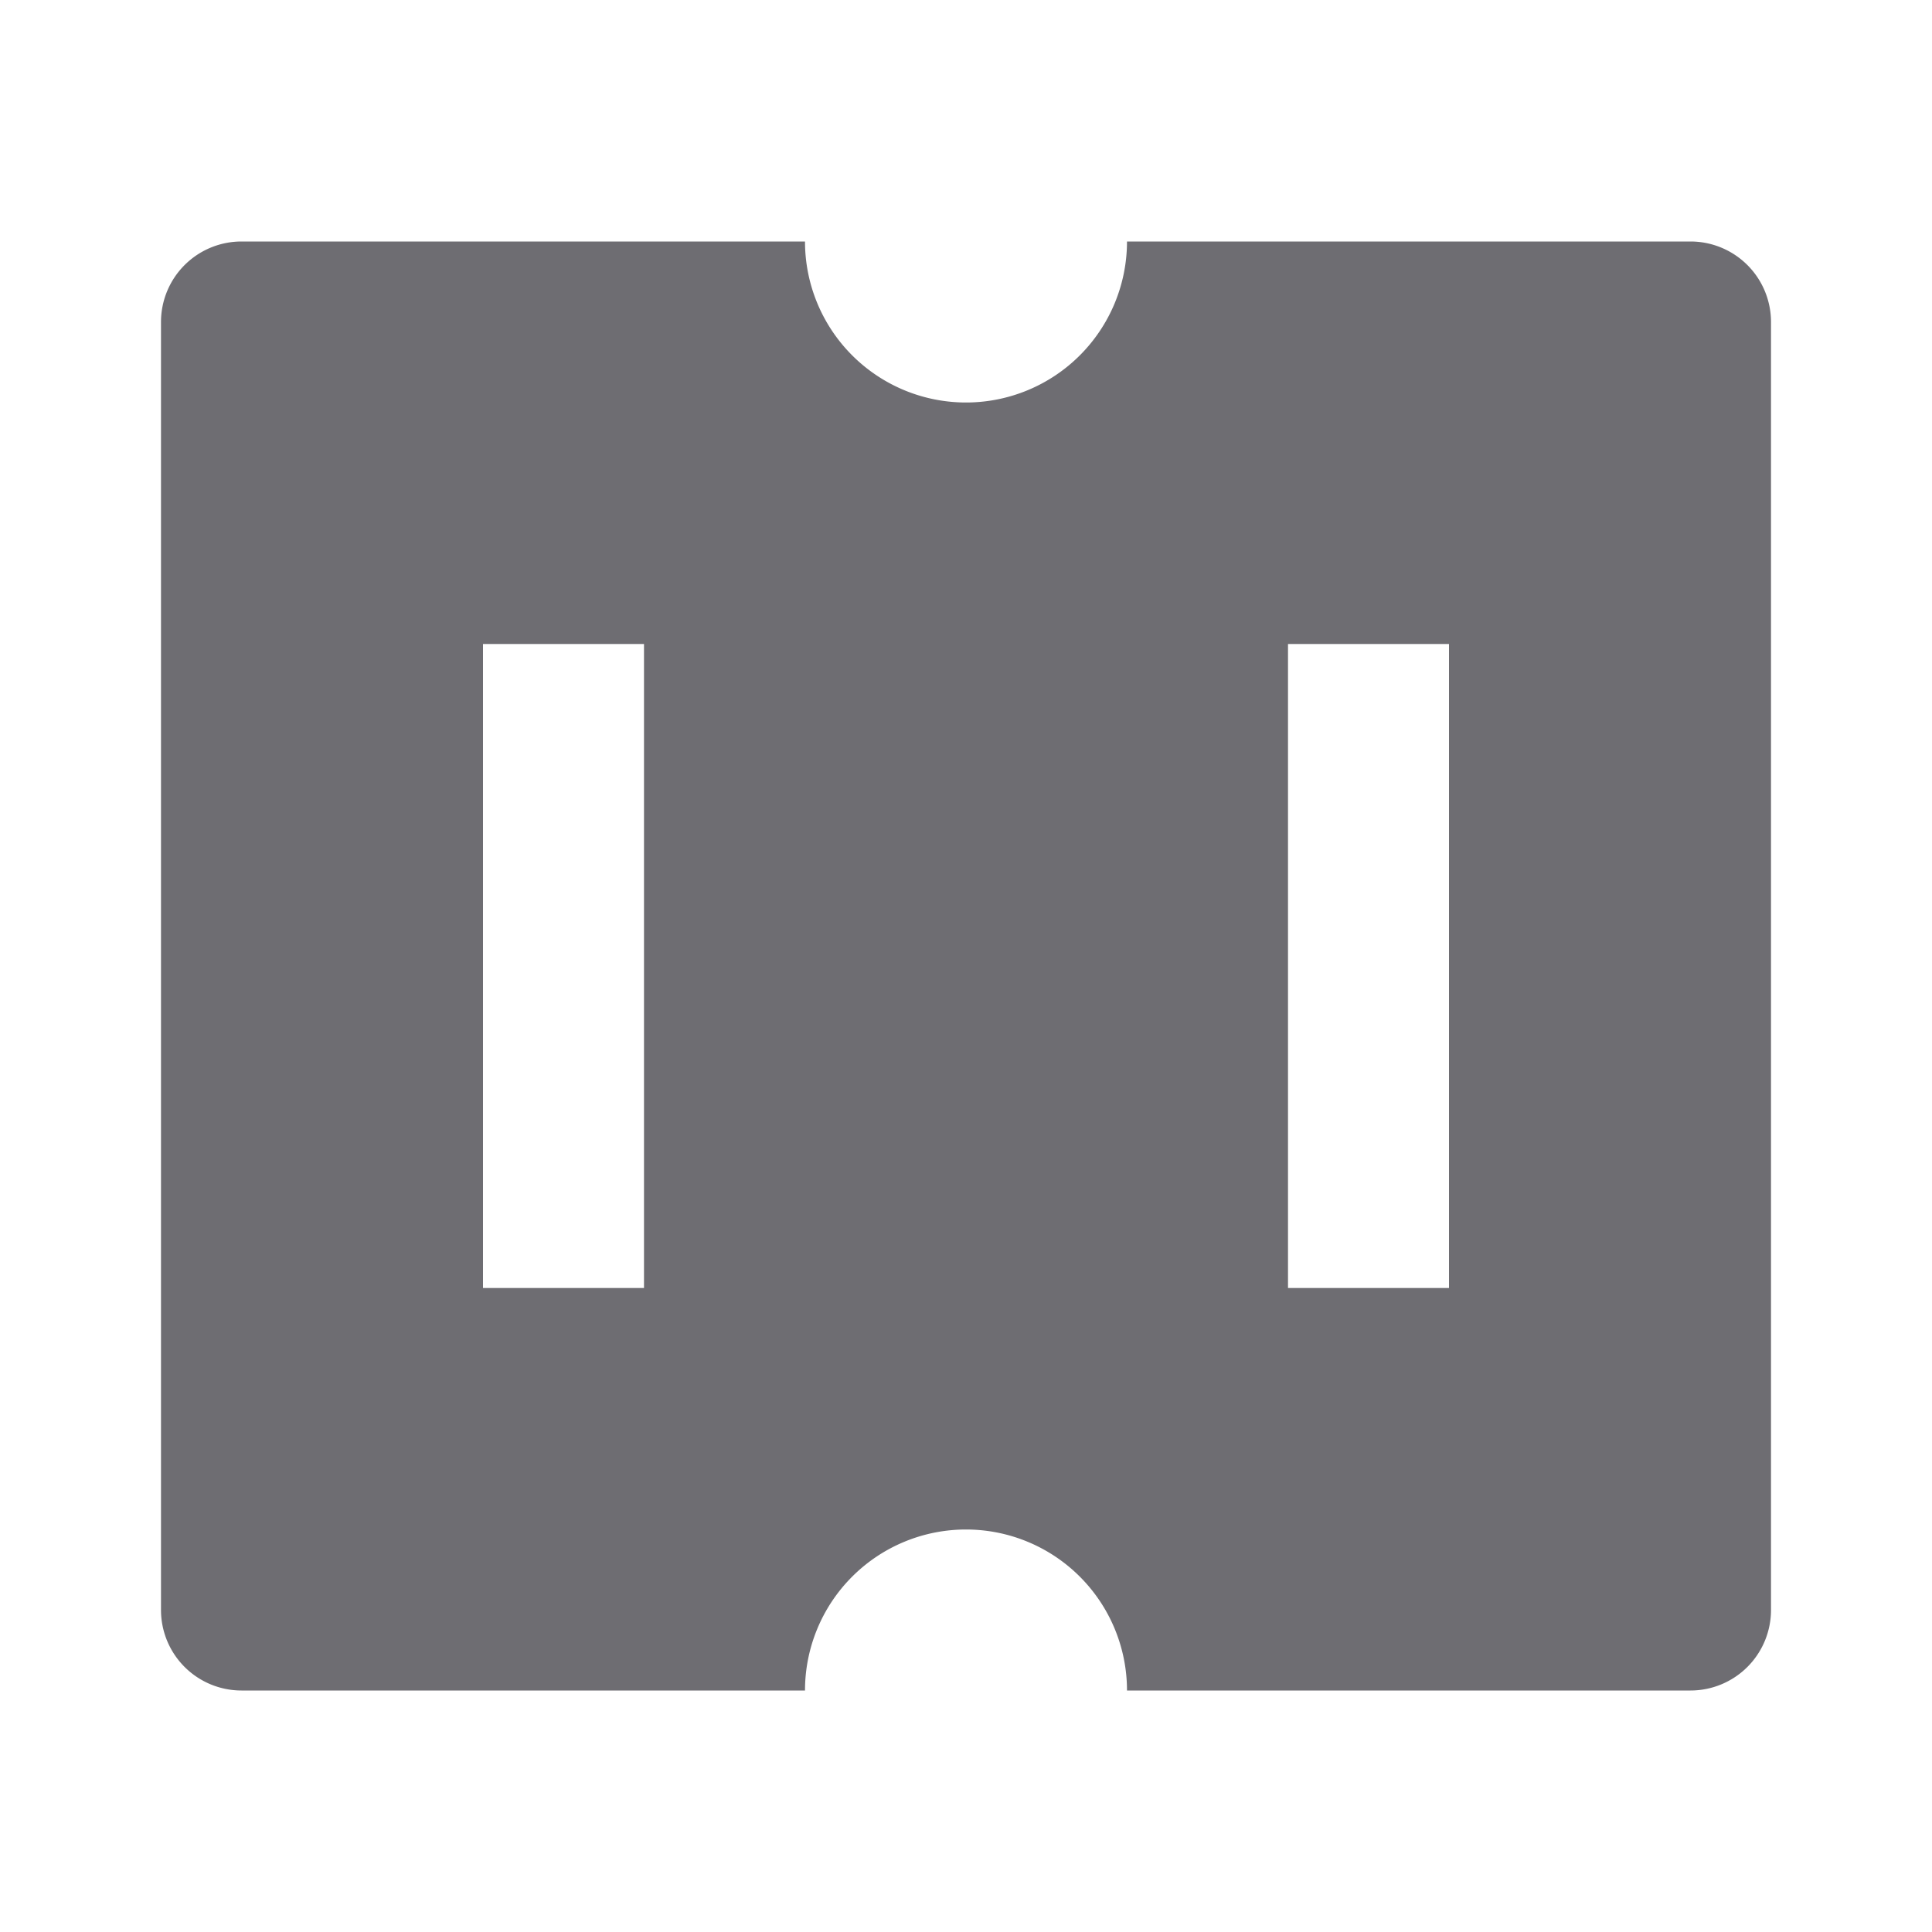 <svg xmlns="http://www.w3.org/2000/svg" viewBox="0 0 24 24">
    <g>
        <path fill="none" d="M0 0h24v24H0z"/>
        <path fill="#6e6d72" d="M10 21H3a1 1 0 0 1-1-1V4a1 1 0 0 1 1-1h7a2 2 0 1 0 4 0h7a1 1 0 0 1 1 1v16a1 1 0 0 1-1 1h-7a2 2 0 1 0-4 0zM6 8v8h2V8H6zm10 0v8h2V8h-2z"/>
    </g>
</svg>
